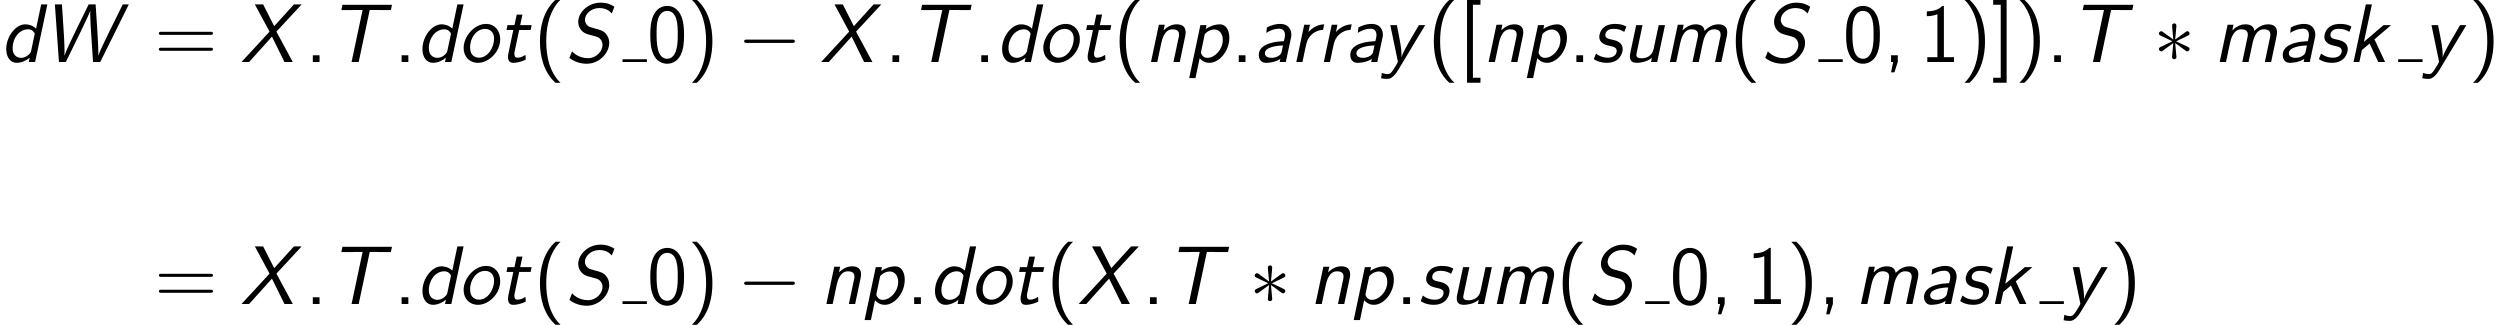 <?xml version='1.0' encoding='UTF-8'?>
<!-- This file was generated by dvisvgm 1.15.1 -->
<svg height='52.861pt' version='1.1' viewBox='-0.239 -0.233 407.063 52.861' width='407.063pt' xmlns='http://www.w3.org/2000/svg' xmlns:xlink='http://www.w3.org/1999/xlink'>
<defs>
<path d='M7.125 -7.962C6.635 -8.285 6.085 -8.548 5.105 -8.548C3.324 -8.548 1.913 -7.125 1.913 -5.774C1.913 -5.248 2.116 -4.878 2.331 -4.615C2.726 -4.136 3.168 -4.017 3.694 -3.885C3.802 -3.85 4.423 -3.682 4.519 -3.658C5.057 -3.503 5.416 -3.037 5.416 -2.451C5.416 -1.542 4.507 -0.55 3.335 -0.55C1.853 -0.55 1.076 -1.482 1.028 -1.542L0.646 -0.586C1.363 -0.024 2.248 0.251 3.156 0.251C4.961 0.251 6.384 -1.315 6.384 -2.75C6.384 -3.347 6.157 -3.778 5.87 -4.101C5.499 -4.519 5.129 -4.615 4.316 -4.83C3.694 -4.997 3.467 -5.057 3.252 -5.26C3.156 -5.356 2.881 -5.619 2.881 -6.085C2.881 -6.874 3.73 -7.771 4.937 -7.771C5.978 -7.771 6.396 -7.352 6.755 -6.994L7.125 -7.962Z' id='g0-83'/>
<path d='M6.097 -7.496H7.149C7.293 -7.496 7.436 -7.484 7.58 -7.484H9.146L9.301 -8.237H2.164L2.008 -7.484H3.587C3.73 -7.484 3.873 -7.496 4.017 -7.496H5.069L3.479 0H4.507L6.097 -7.496Z' id='g0-84'/>
<path d='M12.577 -8.297H11.704L10.09 -5.021C9.636 -4.113 8.381 -1.554 8.177 -0.921H8.165C8.189 -1.1 8.189 -1.399 8.189 -1.411C8.189 -1.65 8.165 -2.546 8.058 -4.268L7.795 -8.297H6.791L5.189 -5.033C4.734 -4.101 3.551 -1.686 3.312 -0.933L3.3 -0.944C3.312 -1.052 3.312 -1.327 3.312 -1.626C3.312 -2.594 3.228 -3.826 3.192 -4.447L2.941 -8.297H1.925L2.511 0H3.503L5.428 -3.933L6.253 -5.655C6.456 -6.073 6.898 -7.006 7.042 -7.424C7.042 -7.424 7.018 -7.113 7.018 -6.958C7.018 -6.169 7.089 -5.081 7.149 -4.148L7.424 0H8.464L12.577 -8.297Z' id='g0-87'/>
<path d='M5.2 -4.376L8.835 -8.297H7.723L4.878 -5.165L3.288 -8.297H2.092L4.208 -4.376L0.167 0H1.267L4.555 -3.658L6.36 0H7.556L5.2 -4.376Z' id='g0-88'/>
<path d='M5.44 -3.575C5.464 -3.706 5.475 -3.742 5.475 -3.969C5.475 -4.663 5.045 -5.487 3.897 -5.487C3.049 -5.487 2.439 -5.236 1.949 -4.973L1.865 -4.196C2.283 -4.459 2.905 -4.794 3.754 -4.794C4.304 -4.794 4.555 -4.388 4.555 -3.873C4.555 -3.646 4.423 -3.025 4.388 -3.001C4.364 -2.989 4.34 -2.989 4.053 -2.977C3.873 -2.965 0.777 -2.869 0.777 -1.016C0.777 -0.873 0.801 0.12 1.829 0.12C1.937 0.12 3.037 0.12 3.885 -0.442L3.79 0H4.674L5.44 -3.575ZM4.268 -2.379C4.196 -2.032 4.077 -1.435 4.041 -1.339C3.85 -0.861 3.18 -0.598 2.582 -0.598C2.128 -0.598 1.662 -0.789 1.662 -1.255C1.662 -2.2 3.587 -2.379 4.268 -2.379Z' id='g0-97'/>
<path d='M6.826 -8.297H5.93L5.2 -4.806C4.639 -5.356 3.957 -5.428 3.646 -5.428C2.248 -5.428 0.897 -3.658 0.897 -1.865C0.897 -0.741 1.459 0.12 2.415 0.12C3.096 0.12 3.778 -0.203 4.28 -0.61L4.148 0H5.057L6.826 -8.297ZM4.483 -1.59C4.435 -1.387 4.34 -1.207 3.969 -0.921C3.694 -0.717 3.371 -0.598 3.049 -0.598C2.582 -0.598 1.817 -0.849 1.817 -1.997C1.817 -3.419 2.762 -4.71 4.041 -4.71C4.663 -4.71 4.926 -4.28 5.009 -4.089L4.483 -1.59Z' id='g0-100'/>
<path d='M3.945 -3.264L6.336 -5.308H5.248L2.427 -2.905L3.575 -8.297H2.702L0.933 0H1.769L2.14 -1.722L3.24 -2.666L4.495 0H5.475L3.945 -3.264Z' id='g0-107'/>
<path d='M9.098 -3.634C9.134 -3.802 9.182 -4.029 9.182 -4.268C9.182 -5.165 8.584 -5.428 7.878 -5.428C6.695 -5.428 5.93 -4.483 5.918 -4.471C5.834 -5.224 5.236 -5.428 4.627 -5.428C3.862 -5.428 3.24 -5.045 2.738 -4.555L2.905 -5.368H2.056L0.921 0H1.829L2.403 -2.714C2.511 -3.168 2.833 -4.71 4.017 -4.71C4.842 -4.71 4.973 -4.292 4.973 -3.933C4.973 -3.79 4.961 -3.706 4.937 -3.622L4.172 0H5.081L5.655 -2.714C5.762 -3.168 6.085 -4.71 7.269 -4.71C8.094 -4.71 8.225 -4.292 8.225 -3.933C8.225 -3.79 8.213 -3.706 8.189 -3.622L7.424 0H8.333L9.098 -3.634Z' id='g0-109'/>
<path d='M5.834 -3.634C5.87 -3.814 5.918 -4.029 5.918 -4.268C5.918 -5.165 5.332 -5.428 4.615 -5.428C3.921 -5.428 3.276 -5.093 2.738 -4.555L2.905 -5.368H2.056L0.921 0H1.829L2.403 -2.714C2.511 -3.18 2.833 -4.71 4.017 -4.71C4.961 -4.71 4.961 -4.16 4.961 -3.933C4.961 -3.79 4.949 -3.706 4.926 -3.622L4.16 0H5.069L5.834 -3.634Z' id='g0-110'/>
<path d='M6.121 -3.288C6.121 -4.519 5.32 -5.487 4.089 -5.487C2.403 -5.487 0.849 -3.706 0.849 -2.02C0.849 -0.789 1.674 0.12 2.905 0.12C4.519 0.12 6.121 -1.494 6.121 -3.288ZM3.061 -0.622C2.499 -0.622 1.781 -0.944 1.781 -2.092C1.781 -3.551 2.738 -4.77 3.933 -4.77C4.674 -4.77 5.236 -4.28 5.236 -3.347C5.236 -2.152 4.388 -0.622 3.061 -0.622Z' id='g0-111'/>
<path d='M1.949 -0.538C2.212 -0.263 2.618 0.12 3.371 0.12C4.746 0.12 6.229 -1.53 6.229 -3.503C6.229 -4.555 5.762 -5.428 4.854 -5.428C4.244 -5.428 3.491 -5.212 2.833 -4.758L2.941 -5.308H2.056L0.442 2.319H1.351L1.949 -0.538ZM2.69 -4.017C3.156 -4.531 3.694 -4.686 4.053 -4.686C4.806 -4.686 5.284 -4.053 5.284 -3.192C5.284 -1.793 4.136 -0.598 3.072 -0.598C2.929 -0.598 2.69 -0.61 2.451 -0.813C2.26 -0.968 2.14 -1.279 2.14 -1.351C2.14 -1.387 2.152 -1.459 2.164 -1.518L2.69 -4.017Z' id='g0-112'/>
<path d='M4.949 -5.428C3.61 -5.404 2.786 -4.435 2.678 -4.316L2.893 -5.368H2.068L0.933 0H1.817L2.224 -1.937L2.391 -2.666C2.63 -3.742 3.61 -4.603 4.782 -4.627L4.949 -5.428Z' id='g0-114'/>
<path d='M5.045 -4.949C5.057 -4.985 5.093 -5.057 5.093 -5.093C5.093 -5.117 4.543 -5.487 3.491 -5.487C3.24 -5.487 2.487 -5.487 1.889 -5.021C1.339 -4.579 1.196 -3.921 1.196 -3.646C1.196 -2.642 2.212 -2.427 2.702 -2.319C3.216 -2.212 3.706 -2.116 3.706 -1.578C3.706 -1.566 3.706 -0.622 2.415 -0.622C1.722 -0.622 1.124 -0.873 0.729 -1.219L0.466 -0.574C0.454 -0.538 0.418 -0.466 0.418 -0.418C0.418 -0.383 1.148 0.12 2.271 0.12C4.232 0.12 4.567 -1.387 4.567 -1.829C4.567 -2.893 3.539 -3.108 3.12 -3.204C2.475 -3.335 2.068 -3.431 2.068 -3.897C2.068 -3.933 2.068 -4.782 3.24 -4.782C3.945 -4.782 4.411 -4.591 4.794 -4.34L5.045 -4.949Z' id='g0-115'/>
<path d='M3.025 -4.615H4.674L4.818 -5.308H3.168L3.491 -6.826H2.666L2.343 -5.308H1.339L1.196 -4.615H2.176L1.482 -1.315C1.459 -1.196 1.411 -0.992 1.411 -0.777C1.411 -0.108 1.722 0.12 2.152 0.12C3.013 0.12 3.706 -0.215 3.969 -0.347C3.957 -0.705 3.945 -1.016 3.921 -1.016C3.909 -1.016 3.897 -1.016 3.826 -0.968C3.383 -0.669 3.001 -0.622 2.774 -0.622C2.523 -0.622 2.331 -0.741 2.331 -1.172C2.331 -1.255 2.331 -1.339 2.367 -1.506L3.025 -4.615Z' id='g0-116'/>
<path d='M6.193 -5.308H5.284L4.555 -1.877C4.352 -0.909 3.563 -0.538 2.869 -0.538C2.343 -0.538 2.068 -0.646 2.068 -1.028C2.068 -1.112 2.092 -1.207 2.104 -1.267L2.953 -5.308H2.044L1.196 -1.327C1.16 -1.136 1.136 -1.052 1.136 -0.777C1.136 -0.012 1.662 0.12 2.152 0.12C2.463 0.12 3.407 0.072 4.304 -0.586L4.184 0H5.069L6.193 -5.308Z' id='g0-117'/>
<path d='M6.312 -5.308H5.404L3.862 -2.666C3.634 -2.271 3.025 -1.172 2.905 -0.693H2.893C2.905 -0.741 2.905 -0.873 2.905 -1.064C2.905 -1.913 2.75 -2.702 2.236 -5.308H1.291L2.355 -0.179C2.367 -0.143 2.379 -0.048 2.379 -0.024C2.379 0.072 1.877 0.861 1.781 1.016C1.411 1.602 1.231 1.745 0.944 1.745C0.897 1.745 0.49 1.745 0.072 1.566L-0.036 2.343C0.132 2.379 0.49 2.439 0.801 2.439C1.076 2.439 1.65 2.439 2.451 1.112L6.312 -5.308Z' id='g0-121'/>
<path d='M7.878 -2.75C8.082 -2.75 8.297 -2.75 8.297 -2.989S8.082 -3.228 7.878 -3.228H1.411C1.207 -3.228 0.992 -3.228 0.992 -2.989S1.207 -2.75 1.411 -2.75H7.878Z' id='g1-0'/>
<path d='M3.288 -5.105C3.3 -5.272 3.3 -5.559 2.989 -5.559C2.798 -5.559 2.642 -5.404 2.678 -5.248V-5.093L2.845 -3.24L1.315 -4.352C1.207 -4.411 1.184 -4.435 1.1 -4.435C0.933 -4.435 0.777 -4.268 0.777 -4.101C0.777 -3.909 0.897 -3.862 1.016 -3.802L2.714 -2.989L1.064 -2.188C0.873 -2.092 0.777 -2.044 0.777 -1.865S0.933 -1.53 1.1 -1.53C1.184 -1.53 1.207 -1.53 1.506 -1.757L2.845 -2.726L2.666 -0.717C2.666 -0.466 2.881 -0.406 2.977 -0.406C3.12 -0.406 3.3 -0.49 3.3 -0.717L3.12 -2.726L4.651 -1.614C4.758 -1.554 4.782 -1.53 4.866 -1.53C5.033 -1.53 5.189 -1.698 5.189 -1.865C5.189 -2.044 5.081 -2.104 4.937 -2.176C4.22 -2.534 4.196 -2.534 3.252 -2.977L4.902 -3.778C5.093 -3.873 5.189 -3.921 5.189 -4.101S5.033 -4.435 4.866 -4.435C4.782 -4.435 4.758 -4.435 4.459 -4.208L3.12 -3.24L3.288 -5.105Z' id='g1-3'/>
<path d='M3.18 -8.966C1.387 -7.364 0.933 -4.937 0.933 -2.989C0.933 -0.885 1.447 1.459 3.18 3.001H3.897C3.431 2.57 2.702 1.638 2.283 0.287C1.961 -0.777 1.841 -1.889 1.841 -2.977C1.841 -6.504 3.096 -8.225 3.897 -8.966H3.18Z' id='g2-40'/>
<path d='M1.363 3.001C3.156 1.399 3.61 -1.028 3.61 -2.977C3.61 -5.081 3.096 -7.424 1.363 -8.966H0.646C1.112 -8.536 1.841 -7.603 2.26 -6.253C2.582 -5.189 2.702 -4.077 2.702 -2.989C2.702 0.538 1.447 2.26 0.646 3.001H1.363Z' id='g2-41'/>
<path d='M2.104 -0.012V-0.968H1.136V0H1.435L1.136 1.494H1.614L2.104 -0.012Z' id='g2-44'/>
<path d='M2.104 -0.968H1.136V0H2.104V-0.968Z' id='g2-46'/>
<path d='M5.356 -3.897C5.356 -4.698 5.32 -5.619 5.009 -6.468C4.495 -7.807 3.563 -8.082 2.929 -8.082C2.152 -8.082 1.399 -7.687 0.956 -6.743C0.562 -5.894 0.49 -4.926 0.49 -3.897C0.49 -2.594 0.598 -1.853 0.98 -1.016C1.339 -0.227 2.104 0.251 2.917 0.251C3.706 0.251 4.459 -0.179 4.866 -1.004C5.272 -1.853 5.356 -2.726 5.356 -3.897ZM2.929 -0.466C1.399 -0.466 1.399 -2.917 1.399 -4.041C1.399 -4.818 1.399 -5.547 1.614 -6.229C1.901 -7.077 2.427 -7.364 2.917 -7.364C4.447 -7.364 4.447 -5.141 4.447 -4.041C4.447 -3.276 4.447 -2.487 4.232 -1.745C3.909 -0.598 3.24 -0.466 2.929 -0.466Z' id='g2-48'/>
<path d='M3.515 -8.082H3.288C3.096 -7.89 2.523 -7.329 1.231 -7.305C1.064 -7.305 1.052 -7.293 1.052 -7.077V-6.599C1.781 -6.599 2.331 -6.779 2.582 -6.886V-0.693H1.124V0H4.973V-0.693H3.515V-8.082Z' id='g2-49'/>
<path d='M8.07 -3.909C8.237 -3.909 8.452 -3.909 8.452 -4.125C8.452 -4.352 8.249 -4.352 8.07 -4.352H1.028C0.861 -4.352 0.646 -4.352 0.646 -4.136C0.646 -3.909 0.849 -3.909 1.028 -3.909H8.07ZM8.07 -1.614C8.237 -1.614 8.452 -1.614 8.452 -1.829C8.452 -2.056 8.249 -2.056 8.07 -2.056H1.028C0.861 -2.056 0.646 -2.056 0.646 -1.841C0.646 -1.614 0.849 -1.614 1.028 -1.614H8.07Z' id='g2-61'/>
<path d='M3.12 2.989V2.271H2.032V-8.249H3.12V-8.966H1.184V2.989H3.12Z' id='g2-91'/>
<path d='M2.188 -8.966H0.251V-8.249H1.339V2.271H0.251V2.989H2.188V-8.966Z' id='g2-93'/>
</defs>
<g id='page1' transform='matrix(1.13 0 0 1.13 -63.986 -62.357)'>
<use x='56.413' xlink:href='#g0-100' y='63.91'/>
<use x='62.396' xlink:href='#g0-87' y='63.91'/>
<use x='78.653' xlink:href='#g2-61' y='63.91'/>
<use x='91.044' xlink:href='#g0-88' y='63.91'/>
<use x='100.352' xlink:href='#g2-46' y='63.91'/>
<use x='103.592' xlink:href='#g0-84' y='63.91'/>
<use x='113.148' xlink:href='#g2-46' y='63.91'/>
<use x='116.388' xlink:href='#g0-100' y='63.91'/>
<use x='122.37' xlink:href='#g0-111' y='63.91'/>
<use x='128.201' xlink:href='#g0-116' y='63.91'/>
<use x='133.282' xlink:href='#g2-40' y='63.91'/>
<use x='137.817' xlink:href='#g0-83' y='63.91'/>
<rect height='0.399' width='3.512' x='146.113' y='63.512'/>
<use x='149.625' xlink:href='#g2-48' y='63.91'/>
<use x='155.456' xlink:href='#g2-41' y='63.91'/>
<use x='162.648' xlink:href='#g1-0' y='63.91'/>
<use x='174.568' xlink:href='#g0-88' y='63.91'/>
<use x='183.876' xlink:href='#g2-46' y='63.91'/>
<use x='187.116' xlink:href='#g0-84' y='63.91'/>
<use x='196.672' xlink:href='#g2-46' y='63.91'/>
<use x='199.911' xlink:href='#g0-100' y='63.91'/>
<use x='205.894' xlink:href='#g0-111' y='63.91'/>
<use x='211.725' xlink:href='#g0-116' y='63.91'/>
<use x='216.806' xlink:href='#g2-40' y='63.91'/>
<use x='221.341' xlink:href='#g0-110' y='63.91'/>
<use x='227.324' xlink:href='#g0-112' y='63.91'/>
<use x='233.775' xlink:href='#g2-46' y='63.91'/>
<use x='237.015' xlink:href='#g0-97' y='63.91'/>
<use x='242.273' xlink:href='#g0-114' y='63.91'/>
<use x='246.236' xlink:href='#g0-114' y='63.91'/>
<use x='250.199' xlink:href='#g0-97' y='63.91'/>
<use x='255.457' xlink:href='#g0-121' y='63.91'/>
<use x='262.084' xlink:href='#g2-40' y='63.91'/>
<use x='266.619' xlink:href='#g2-91' y='63.91'/>
<use x='269.99' xlink:href='#g0-110' y='63.91'/>
<use x='275.972' xlink:href='#g0-112' y='63.91'/>
<use x='282.424' xlink:href='#g2-46' y='63.91'/>
<use x='285.663' xlink:href='#g0-115' y='63.91'/>
<use x='290.134' xlink:href='#g0-117' y='63.91'/>
<use x='296.116' xlink:href='#g0-109' y='63.91'/>
<use x='305.594' xlink:href='#g2-40' y='63.91'/>
<use x='310.129' xlink:href='#g0-83' y='63.91'/>
<rect height='0.399' width='3.512' x='318.425' y='63.512'/>
<use x='321.936' xlink:href='#g2-48' y='63.91'/>
<use x='327.768' xlink:href='#g2-44' y='63.91'/>
<use x='333' xlink:href='#g2-49' y='63.91'/>
<use x='338.831' xlink:href='#g2-41' y='63.91'/>
<use x='343.366' xlink:href='#g2-93' y='63.91'/>
<use x='346.737' xlink:href='#g2-41' y='63.91'/>
<use x='351.272' xlink:href='#g2-46' y='63.91'/>
<use x='354.511' xlink:href='#g0-84' y='63.91'/>
<use x='366.724' xlink:href='#g1-3' y='63.91'/>
<use x='375.336' xlink:href='#g0-109' y='63.91'/>
<use x='384.558' xlink:href='#g0-97' y='63.91'/>
<use x='390.141' xlink:href='#g0-115' y='63.91'/>
<use x='394.612' xlink:href='#g0-107' y='63.91'/>
<rect height='0.399' width='3.512' x='401.972' y='63.512'/>
<use x='405.484' xlink:href='#g0-121' y='63.91'/>
<use x='412.111' xlink:href='#g2-41' y='63.91'/>
<use x='78.653' xlink:href='#g2-61' y='98.779'/>
<use x='91.044' xlink:href='#g0-88' y='98.779'/>
<use x='100.352' xlink:href='#g2-46' y='98.779'/>
<use x='103.592' xlink:href='#g0-84' y='98.779'/>
<use x='113.148' xlink:href='#g2-46' y='98.779'/>
<use x='116.388' xlink:href='#g0-100' y='98.779'/>
<use x='122.37' xlink:href='#g0-111' y='98.779'/>
<use x='128.201' xlink:href='#g0-116' y='98.779'/>
<use x='133.282' xlink:href='#g2-40' y='98.779'/>
<use x='137.817' xlink:href='#g0-83' y='98.779'/>
<rect height='0.399' width='3.512' x='146.113' y='98.381'/>
<use x='149.625' xlink:href='#g2-48' y='98.779'/>
<use x='155.456' xlink:href='#g2-41' y='98.779'/>
<use x='162.648' xlink:href='#g1-0' y='98.779'/>
<use x='174.568' xlink:href='#g0-110' y='98.779'/>
<use x='180.551' xlink:href='#g0-112' y='98.779'/>
<use x='187.002' xlink:href='#g2-46' y='98.779'/>
<use x='190.242' xlink:href='#g0-100' y='98.779'/>
<use x='196.225' xlink:href='#g0-111' y='98.779'/>
<use x='202.056' xlink:href='#g0-116' y='98.779'/>
<use x='207.136' xlink:href='#g2-40' y='98.779'/>
<use x='211.672' xlink:href='#g0-88' y='98.779'/>
<use x='220.98' xlink:href='#g2-46' y='98.779'/>
<use x='224.219' xlink:href='#g0-84' y='98.779'/>
<use x='236.432' xlink:href='#g1-3' y='98.779'/>
<use x='245.044' xlink:href='#g0-110' y='98.779'/>
<use x='251.027' xlink:href='#g0-112' y='98.779'/>
<use x='257.478' xlink:href='#g2-46' y='98.779'/>
<use x='260.717' xlink:href='#g0-115' y='98.779'/>
<use x='265.188' xlink:href='#g0-117' y='98.779'/>
<use x='271.171' xlink:href='#g0-109' y='98.779'/>
<use x='280.648' xlink:href='#g2-40' y='98.779'/>
<use x='285.183' xlink:href='#g0-83' y='98.779'/>
<rect height='0.399' width='3.512' x='293.479' y='98.381'/>
<use x='296.991' xlink:href='#g2-48' y='98.779'/>
<use x='302.822' xlink:href='#g2-44' y='98.779'/>
<use x='308.054' xlink:href='#g2-49' y='98.779'/>
<use x='313.885' xlink:href='#g2-41' y='98.779'/>
<use x='318.42' xlink:href='#g2-44' y='98.779'/>
<use x='323.652' xlink:href='#g0-109' y='98.779'/>
<use x='332.875' xlink:href='#g0-97' y='98.779'/>
<use x='338.458' xlink:href='#g0-115' y='98.779'/>
<use x='342.928' xlink:href='#g0-107' y='98.779'/>
<rect height='0.399' width='3.512' x='350.289' y='98.381'/>
<use x='353.8' xlink:href='#g0-121' y='98.779'/>
<use x='360.427' xlink:href='#g2-41' y='98.779'/>
</g>
</svg>
